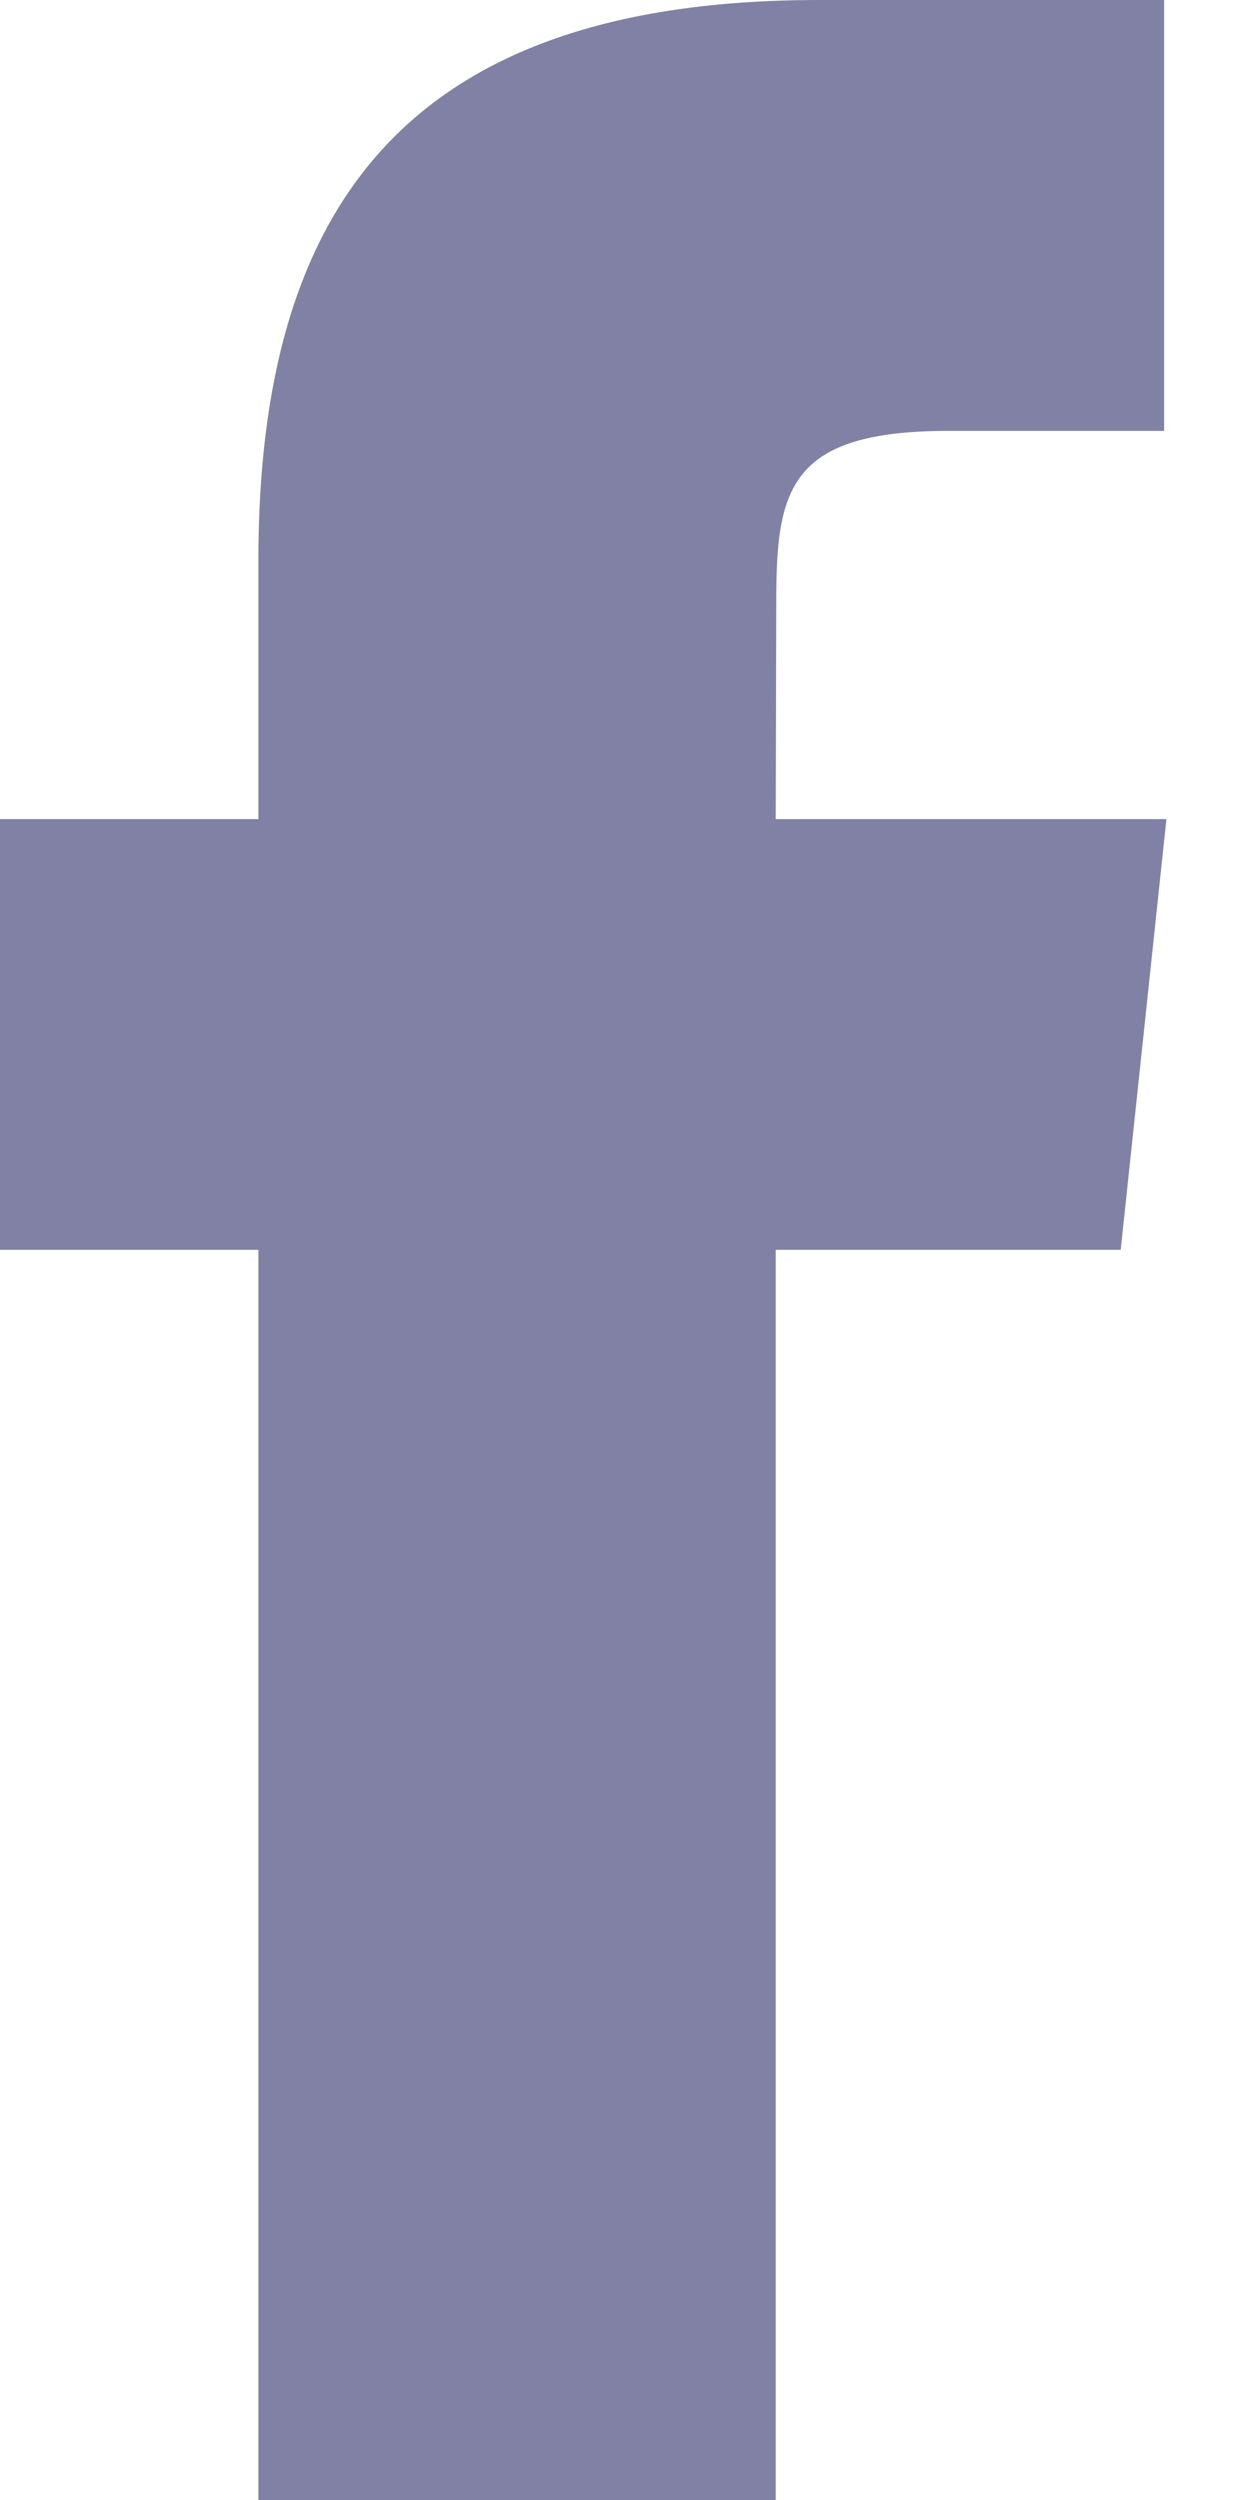 <?xml version="1.0" encoding="UTF-8"?>
<svg width="7px" height="14px" viewBox="0 0 7 14" version="1.1" xmlns="http://www.w3.org/2000/svg" xmlns:xlink="http://www.w3.org/1999/xlink">
    <title>Facebook</title>
    <g id="R2S-Page-Components" stroke="none" stroke-width="1" fill="none" fill-rule="evenodd">
        <g id="Sign-Up" transform="translate(-267, -760)" fill="#8181A5" fill-rule="nonzero">
            <g id="Social" transform="translate(247, 744)">
                <g id="Icon">
                    <path d="M24.344,30 L24.344,22.999 L26.276,22.999 L26.532,20.587 L24.344,20.587 L24.347,19.379 C24.347,18.75 24.407,18.413 25.311,18.413 L26.519,18.413 L26.519,16 L24.586,16 C22.264,16 21.447,17.17 21.447,19.138 L21.447,20.587 L20,20.587 L20,22.999 L21.447,22.999 L21.447,30 L24.344,30 Z" id="Facebook"></path>
                </g>
            </g>
        </g>
    </g>
</svg>